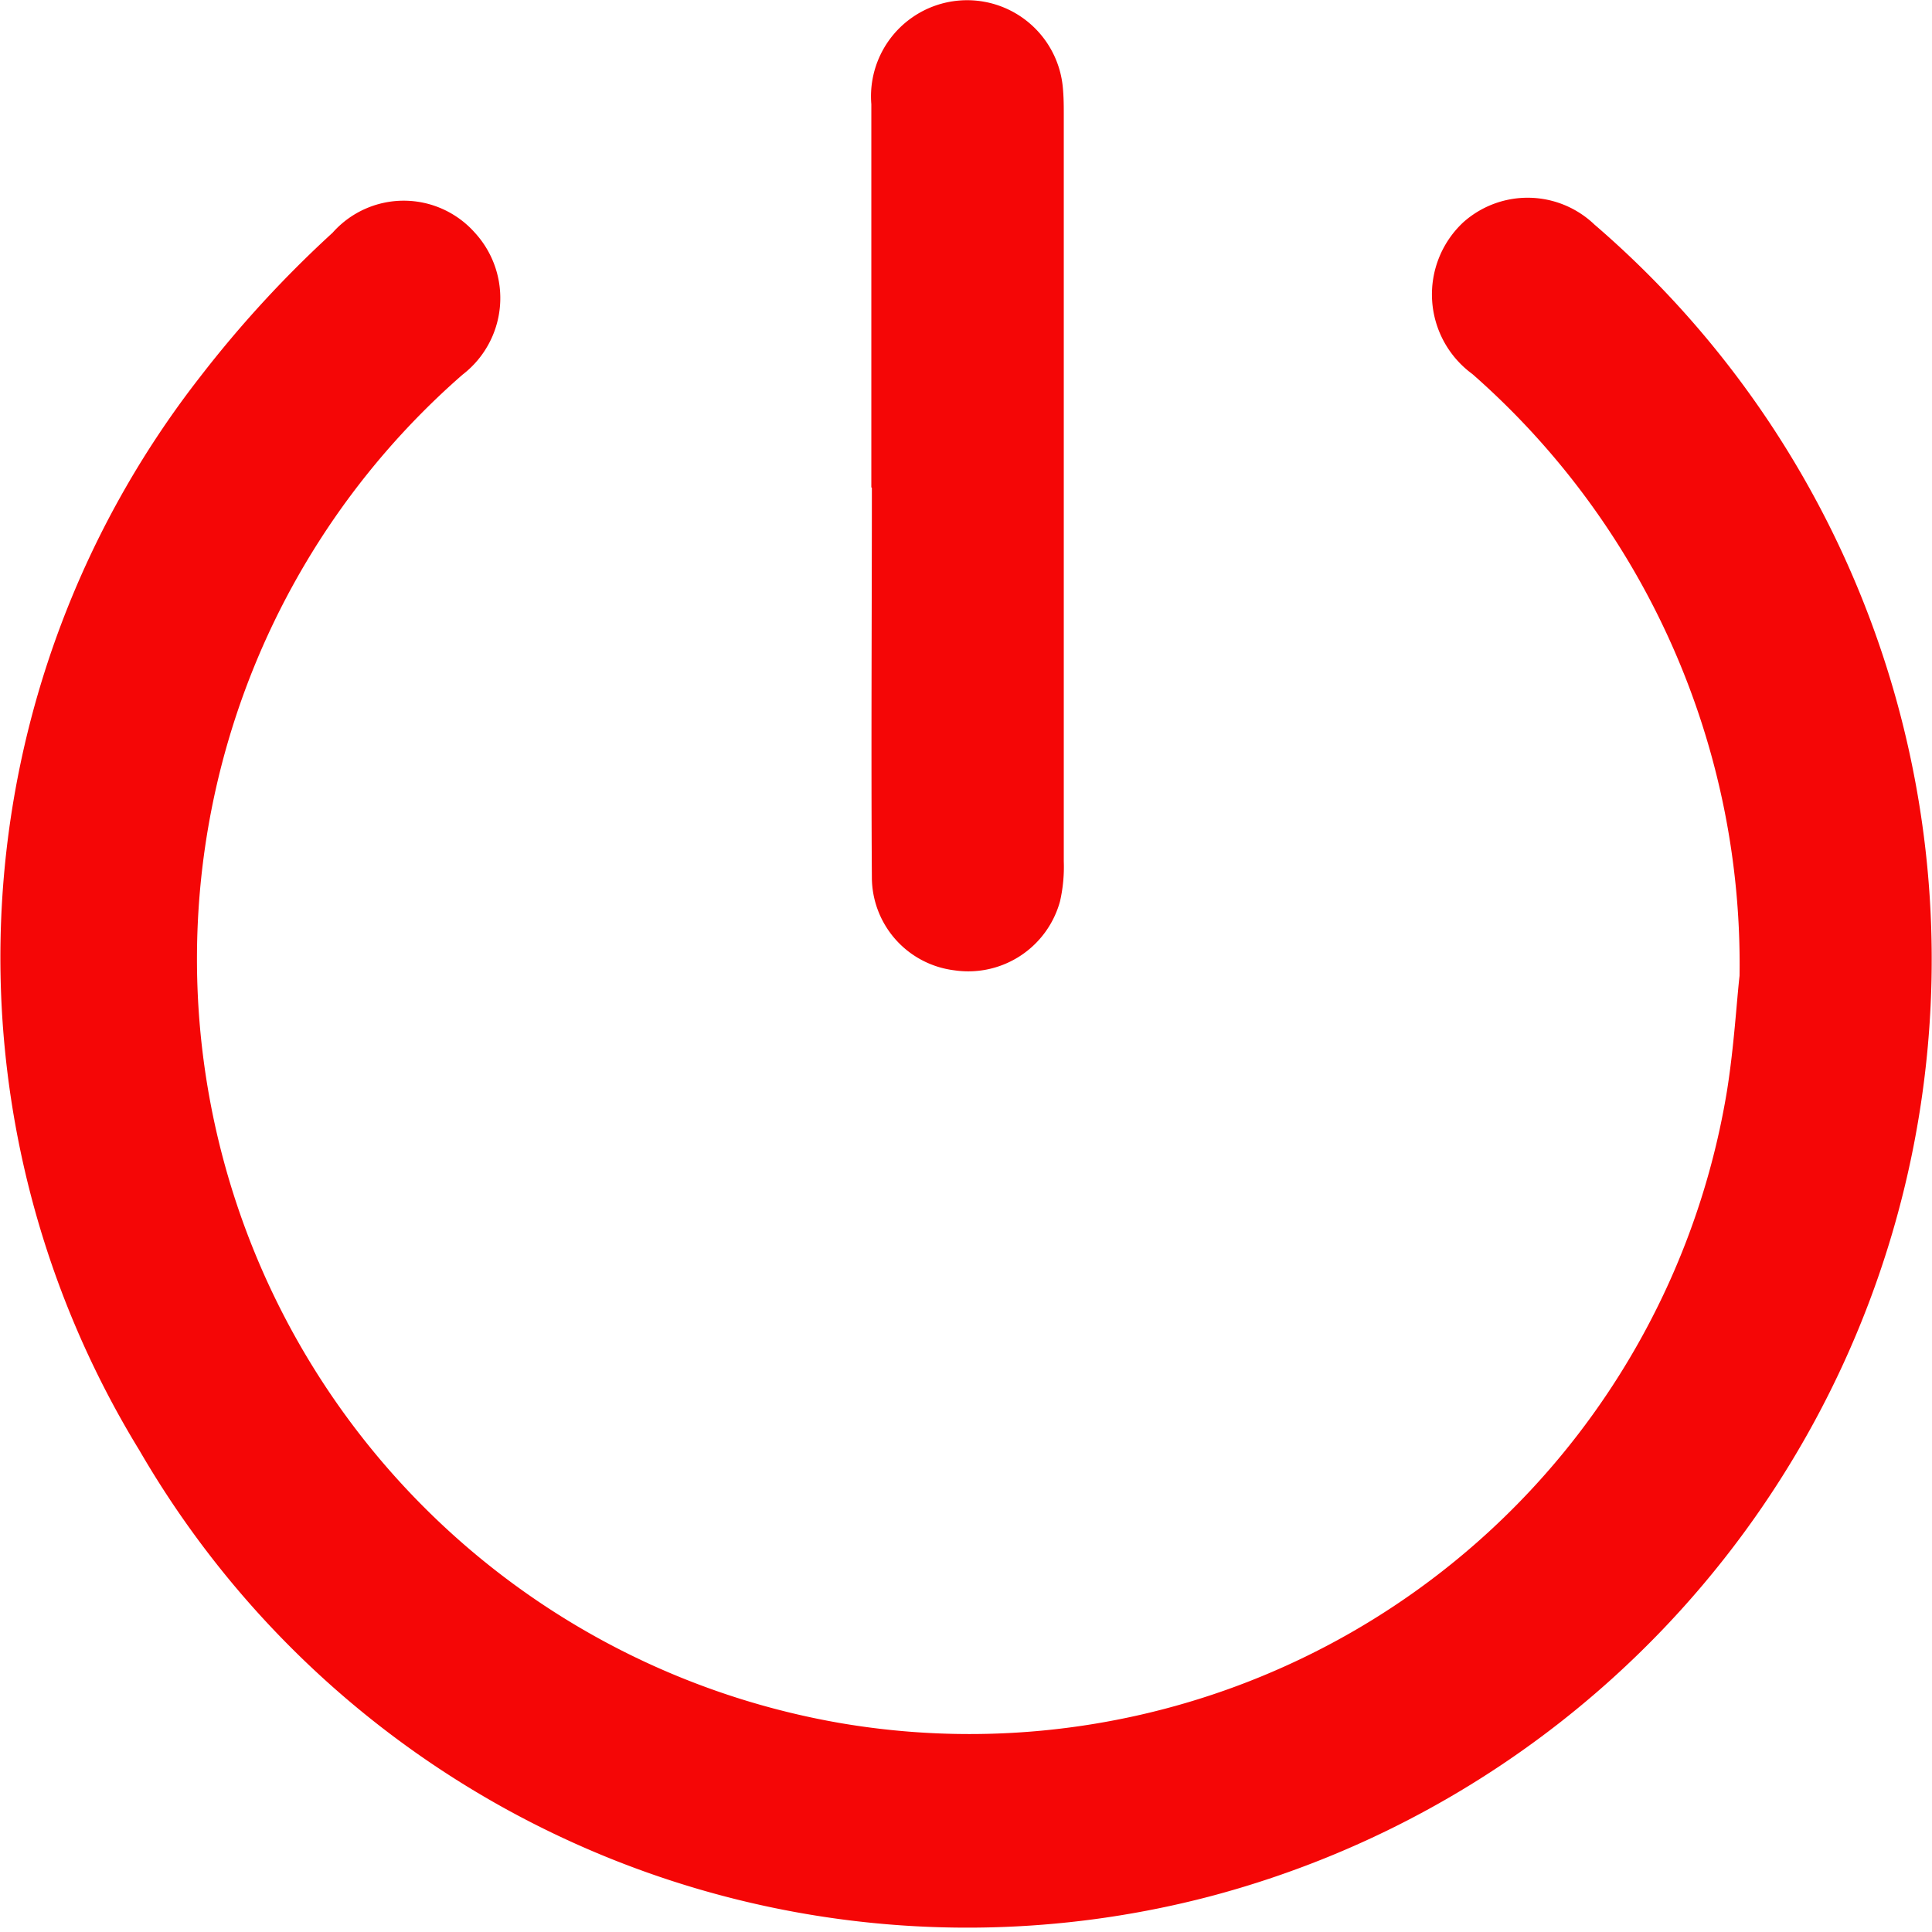 <svg xmlns="http://www.w3.org/2000/svg" width="18" height="18" viewBox="0 0 18 18">
    <path data-name="Rectangle 1038" style="fill:none" d="M0 0h18v18H0z"/>
    <path data-name="Path 12301" d="M16.208 8.651a7.315 7.315 0 0 0-2.489-5.606.919.919 0 0 1-.087-1.412.9.9 0 0 1 1.224.019 9.029 9.029 0 0 1-3.589 15.578A8.914 8.914 0 0 1 1.3 13.073a8.791 8.791 0 0 1 .564-10A10.588 10.588 0 0 1 3.1 1.728a.885.885 0 0 1 1.325 0 .9.9 0 0 1-.115 1.323 7.225 7.225 0 0 0 3.517 12.562 7.151 7.151 0 0 0 8.264-5.89c.065-.406.089-.823.117-1.072z" transform="translate(-.001 .44)" style="fill:#f50606"/>
    <path data-name="Path 12302" d="M6.315 4.5V.931A.895.895 0 0 1 8.1.784c.007.077.008.154.008.23v6.97a1.438 1.438 0 0 1-.035.373.886.886 0 0 1-.986.643.875.875 0 0 1-.767-.863c-.008-1.21 0-2.421 0-3.632z" transform="translate(1.803 .04)" style="fill:#f50606"/>
</svg>

